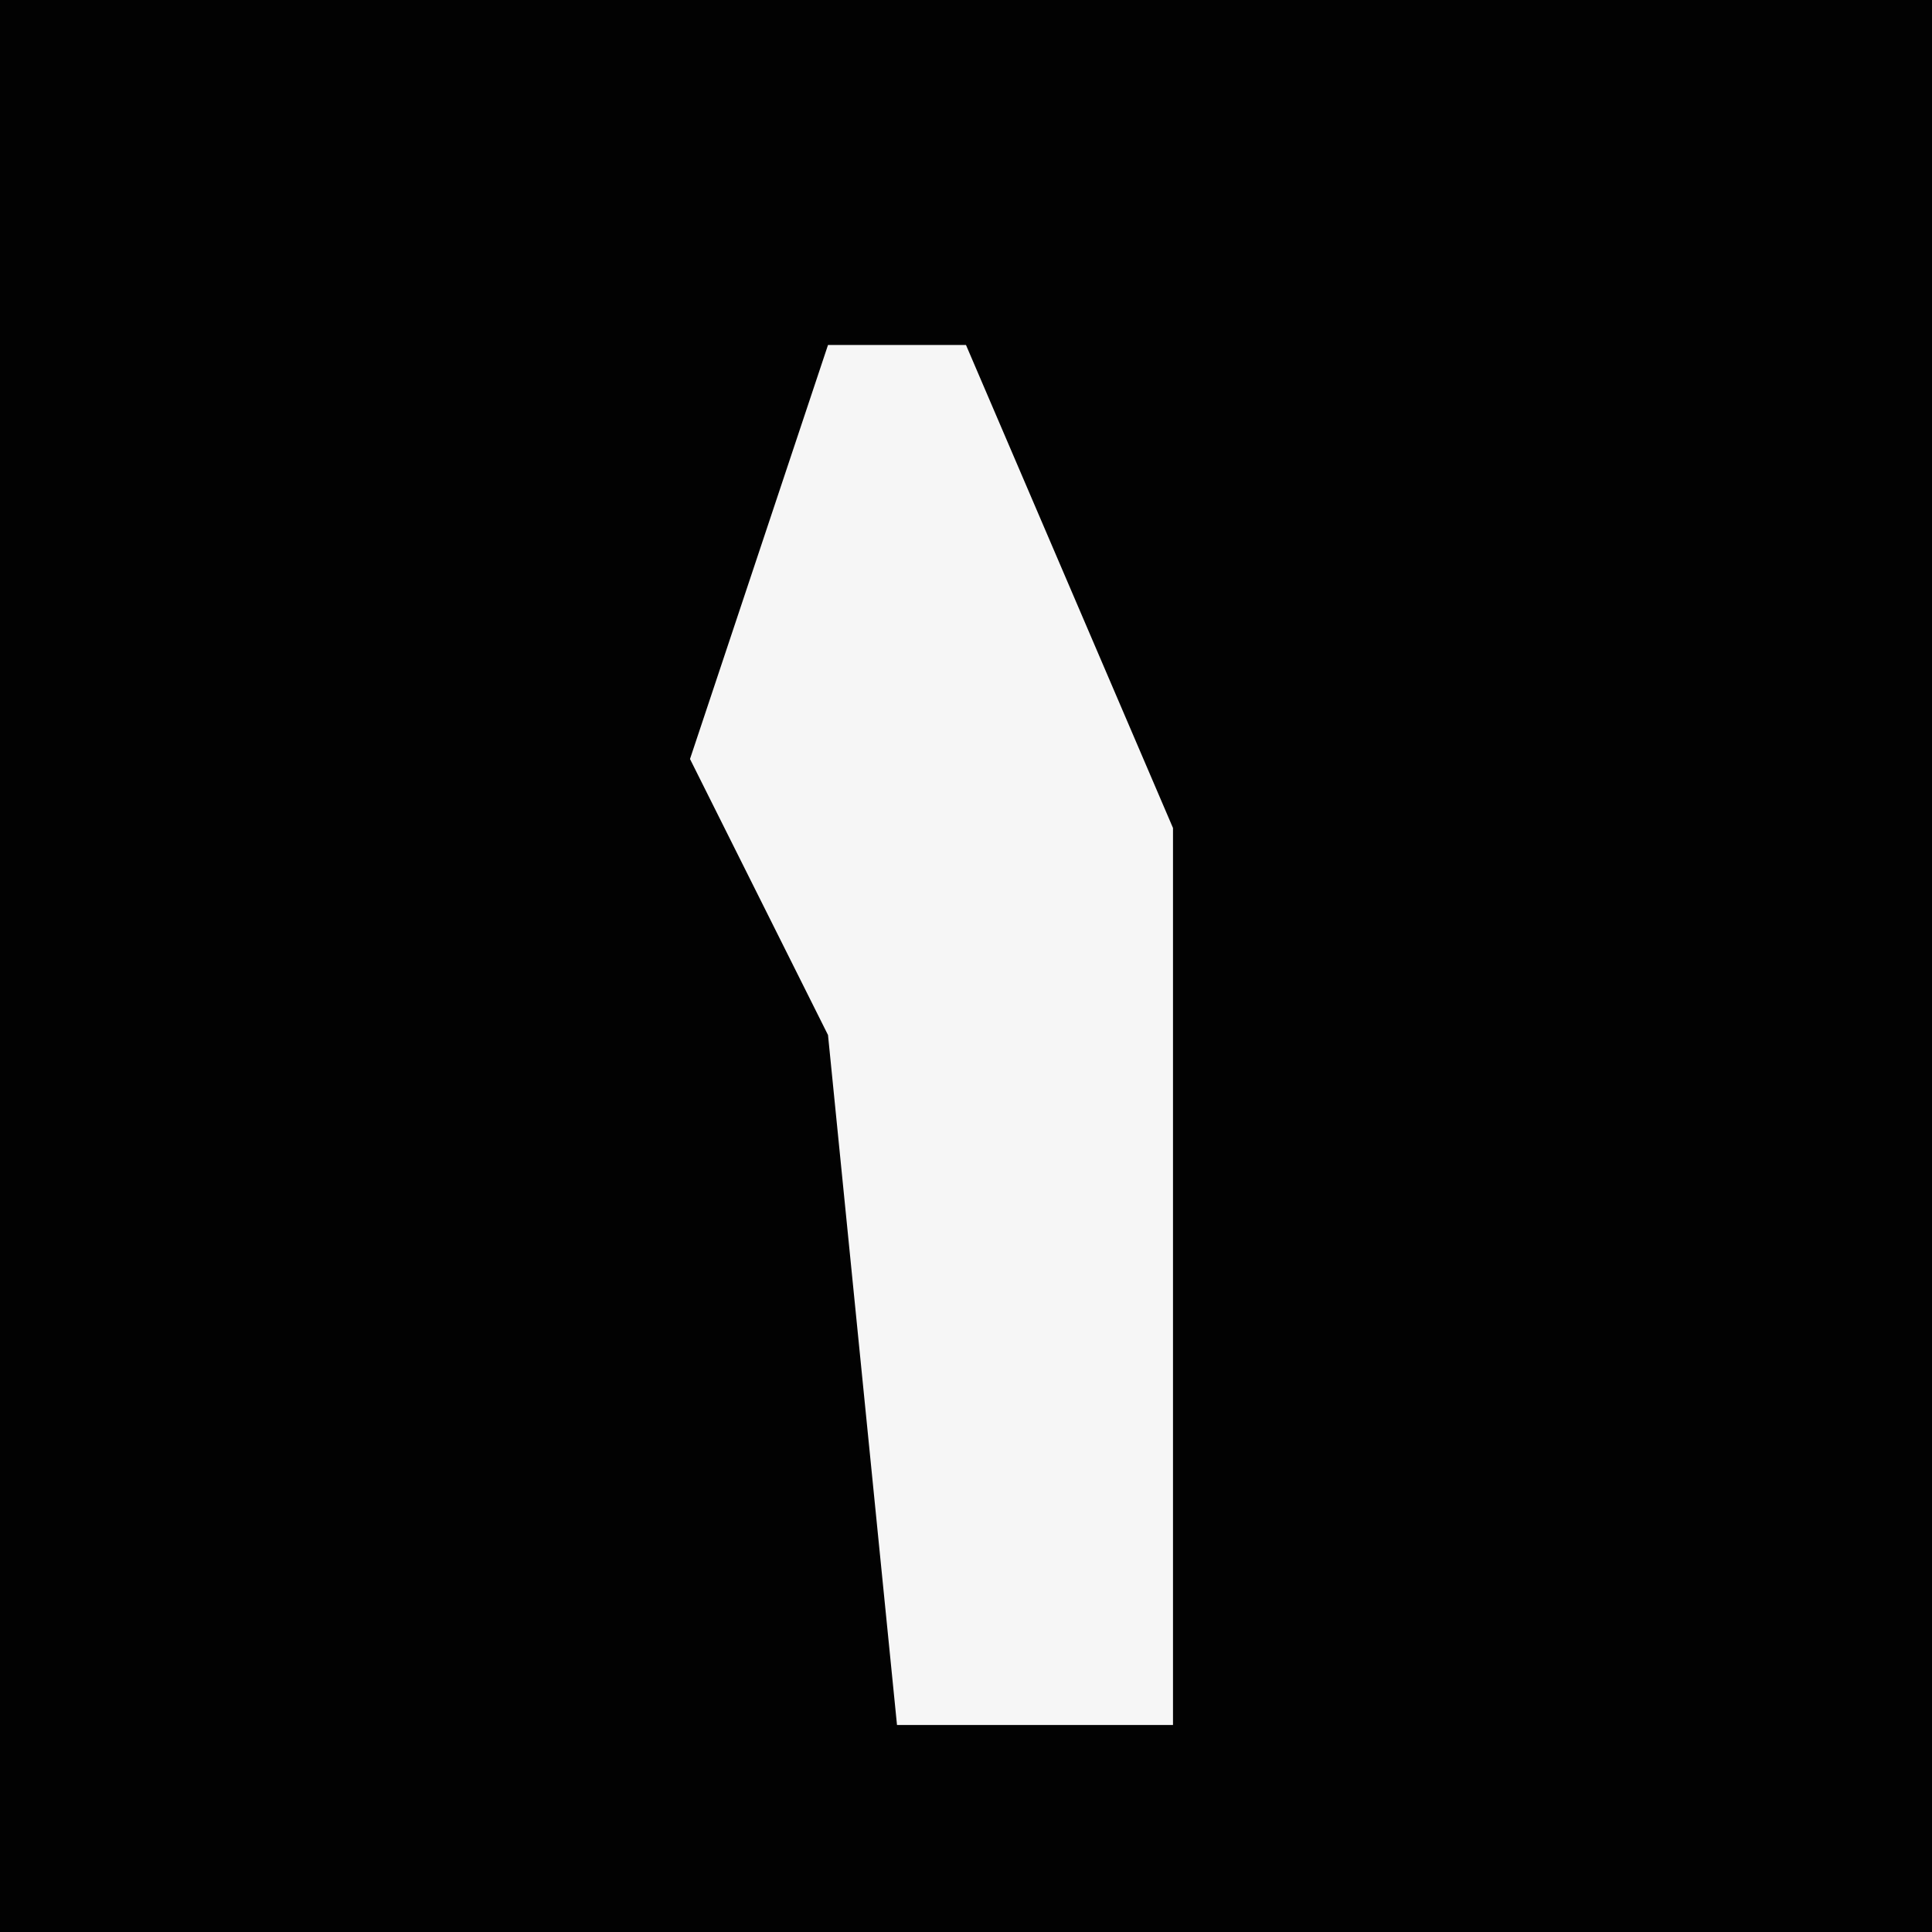 <?xml version="1.0" encoding="UTF-8"?>
<svg version="1.1" xmlns="http://www.w3.org/2000/svg" width="28" height="28">
<path d="M0,0 L28,0 L28,28 L0,28 Z " fill="#020202" transform="translate(0,0)"/>
<path d="M0,0 L2,0 L5,7 L5,20 L1,20 L0,10 L-2,6 Z " fill="#F6F6F6" transform="translate(12,5)"/>
</svg>

